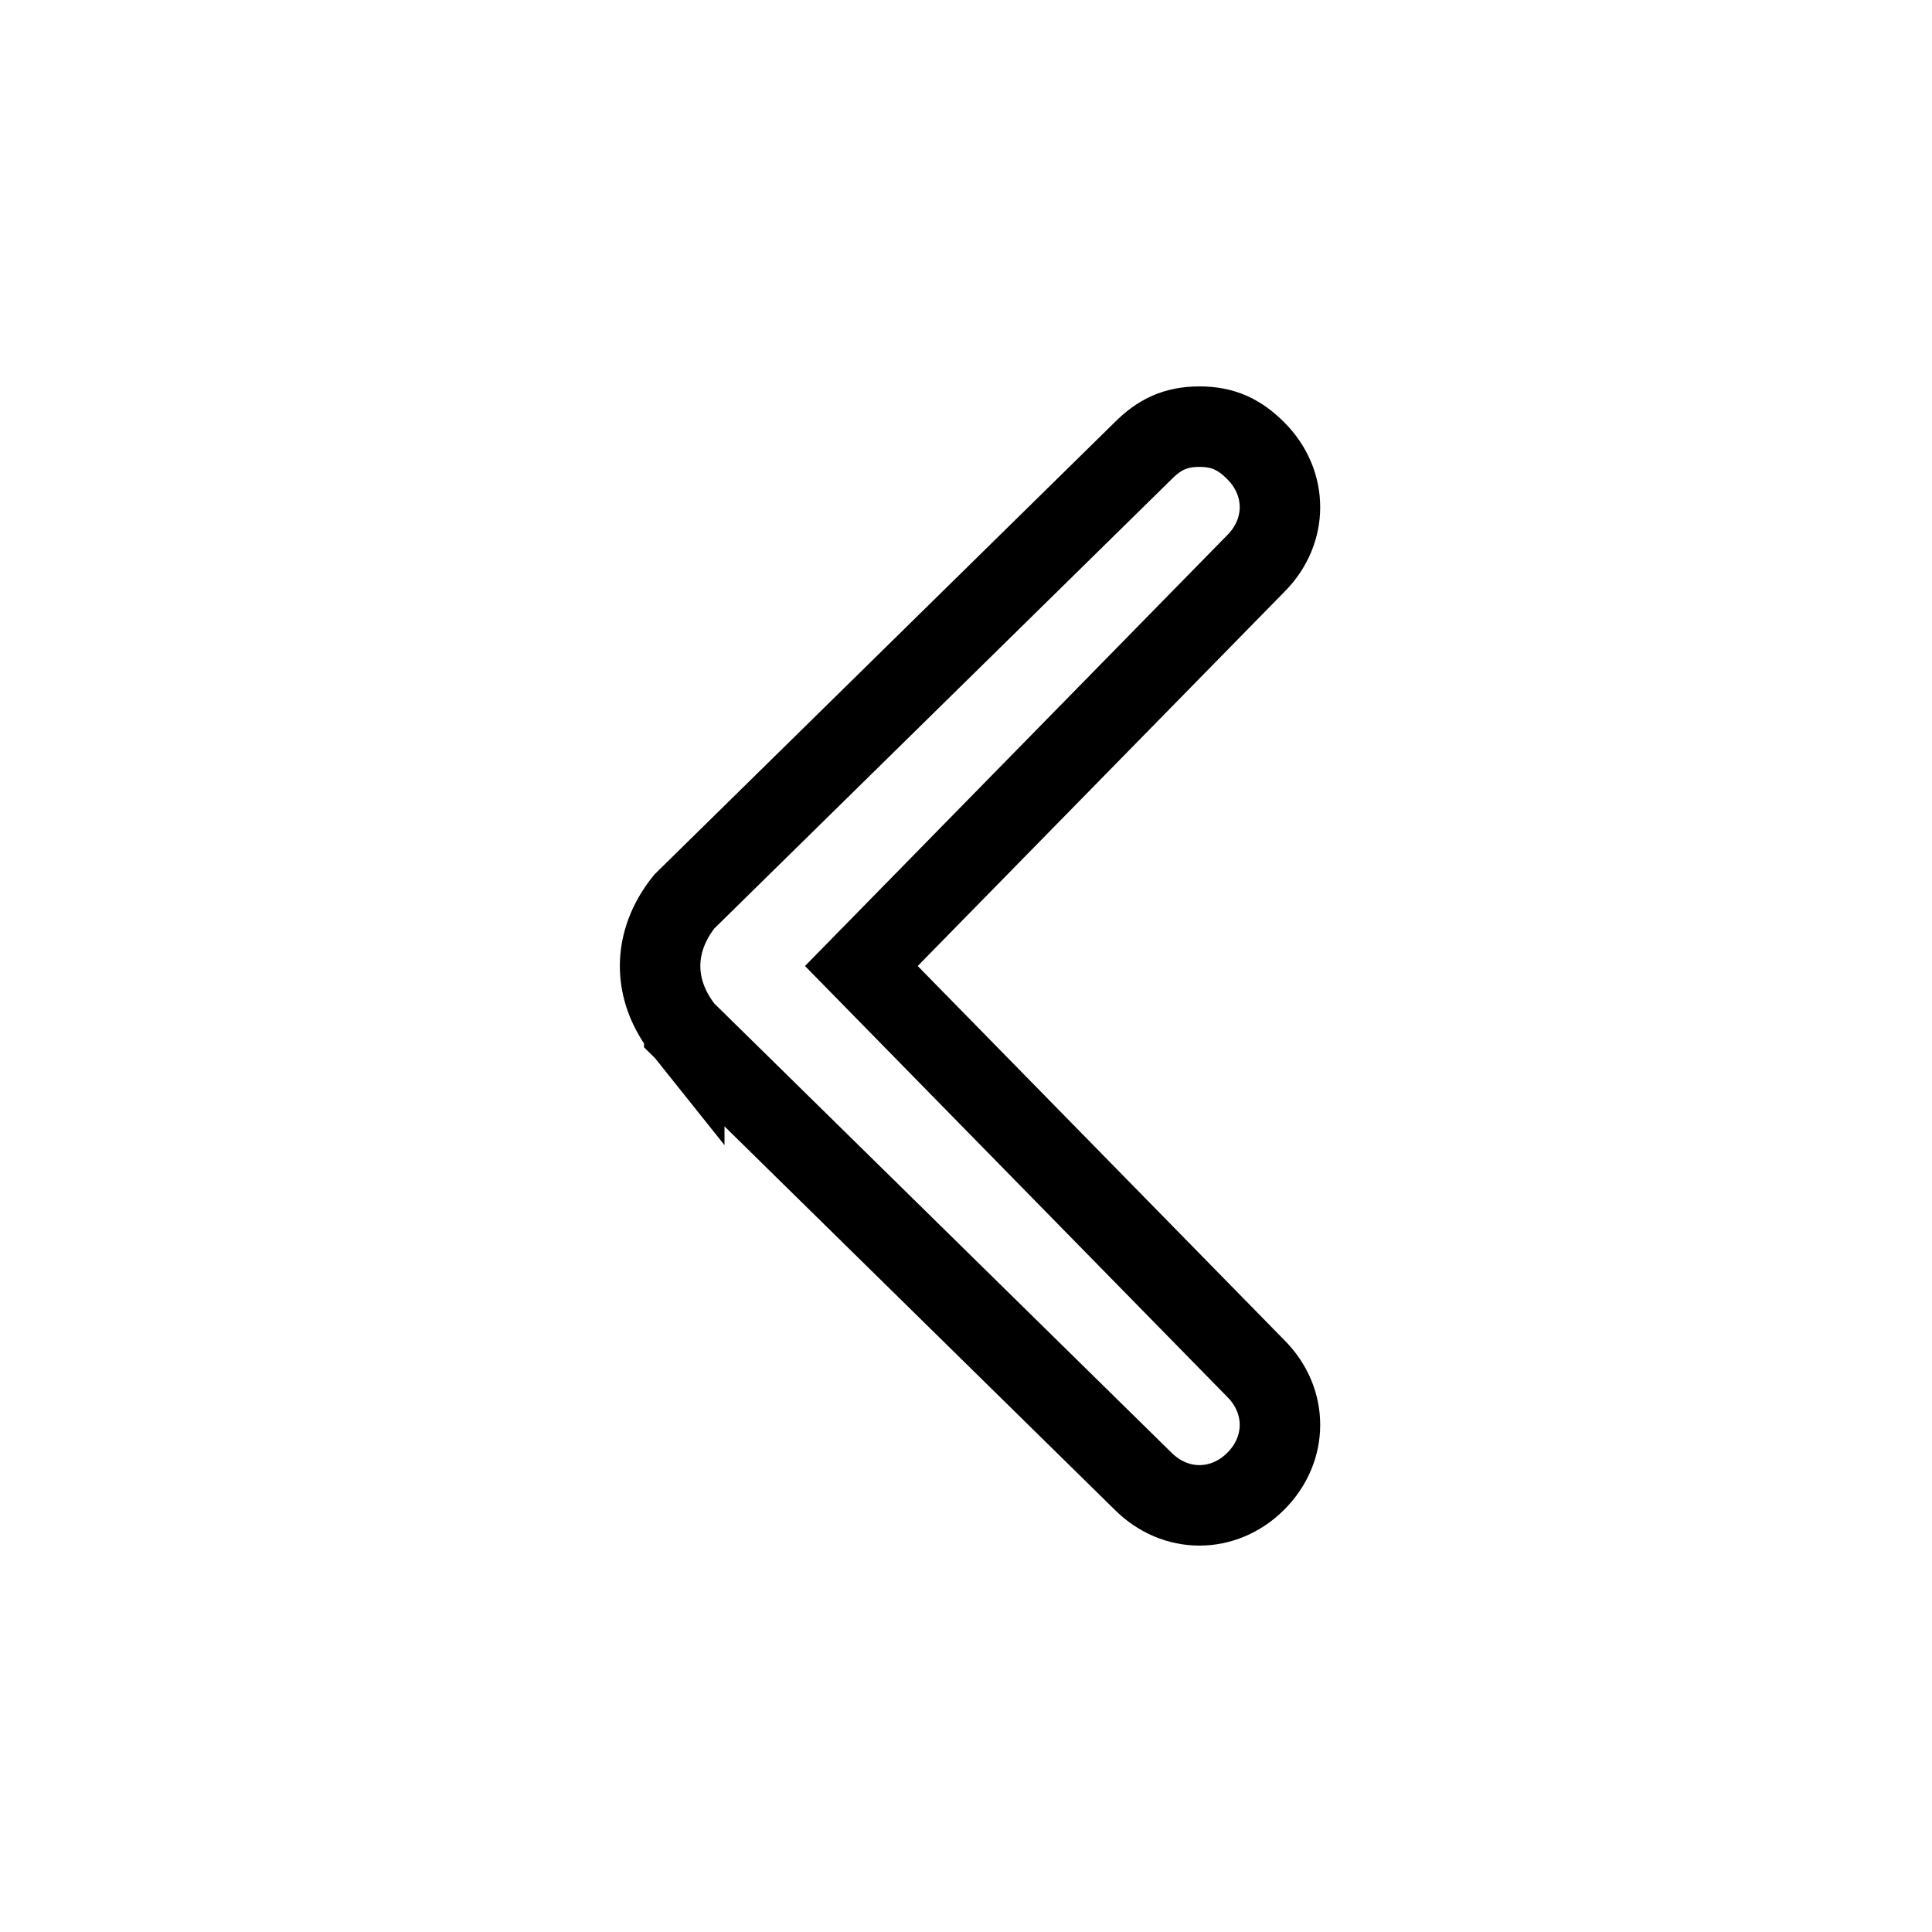 <svg xmlns="http://www.w3.org/2000/svg" enable-background="new 0 0 24 24" viewBox="0 0 24 24" fill="none" stroke="currentColor"><path d="M8.5,12.8l5.7,5.6c0.4,0.4,1,0.4,1.4,0c0,0,0,0,0,0c0.4-0.4,0.4-1,0-1.4l-4.9-5l4.9-5c0.4-0.4,0.4-1,0-1.4c-0.2-0.2-0.4-0.3-0.7-0.3c-0.3,0-0.5,0.1-0.7,0.3l-5.7,5.6C8.1,11.7,8.1,12.3,8.5,12.8C8.5,12.7,8.5,12.7,8.5,12.8z"/></svg>